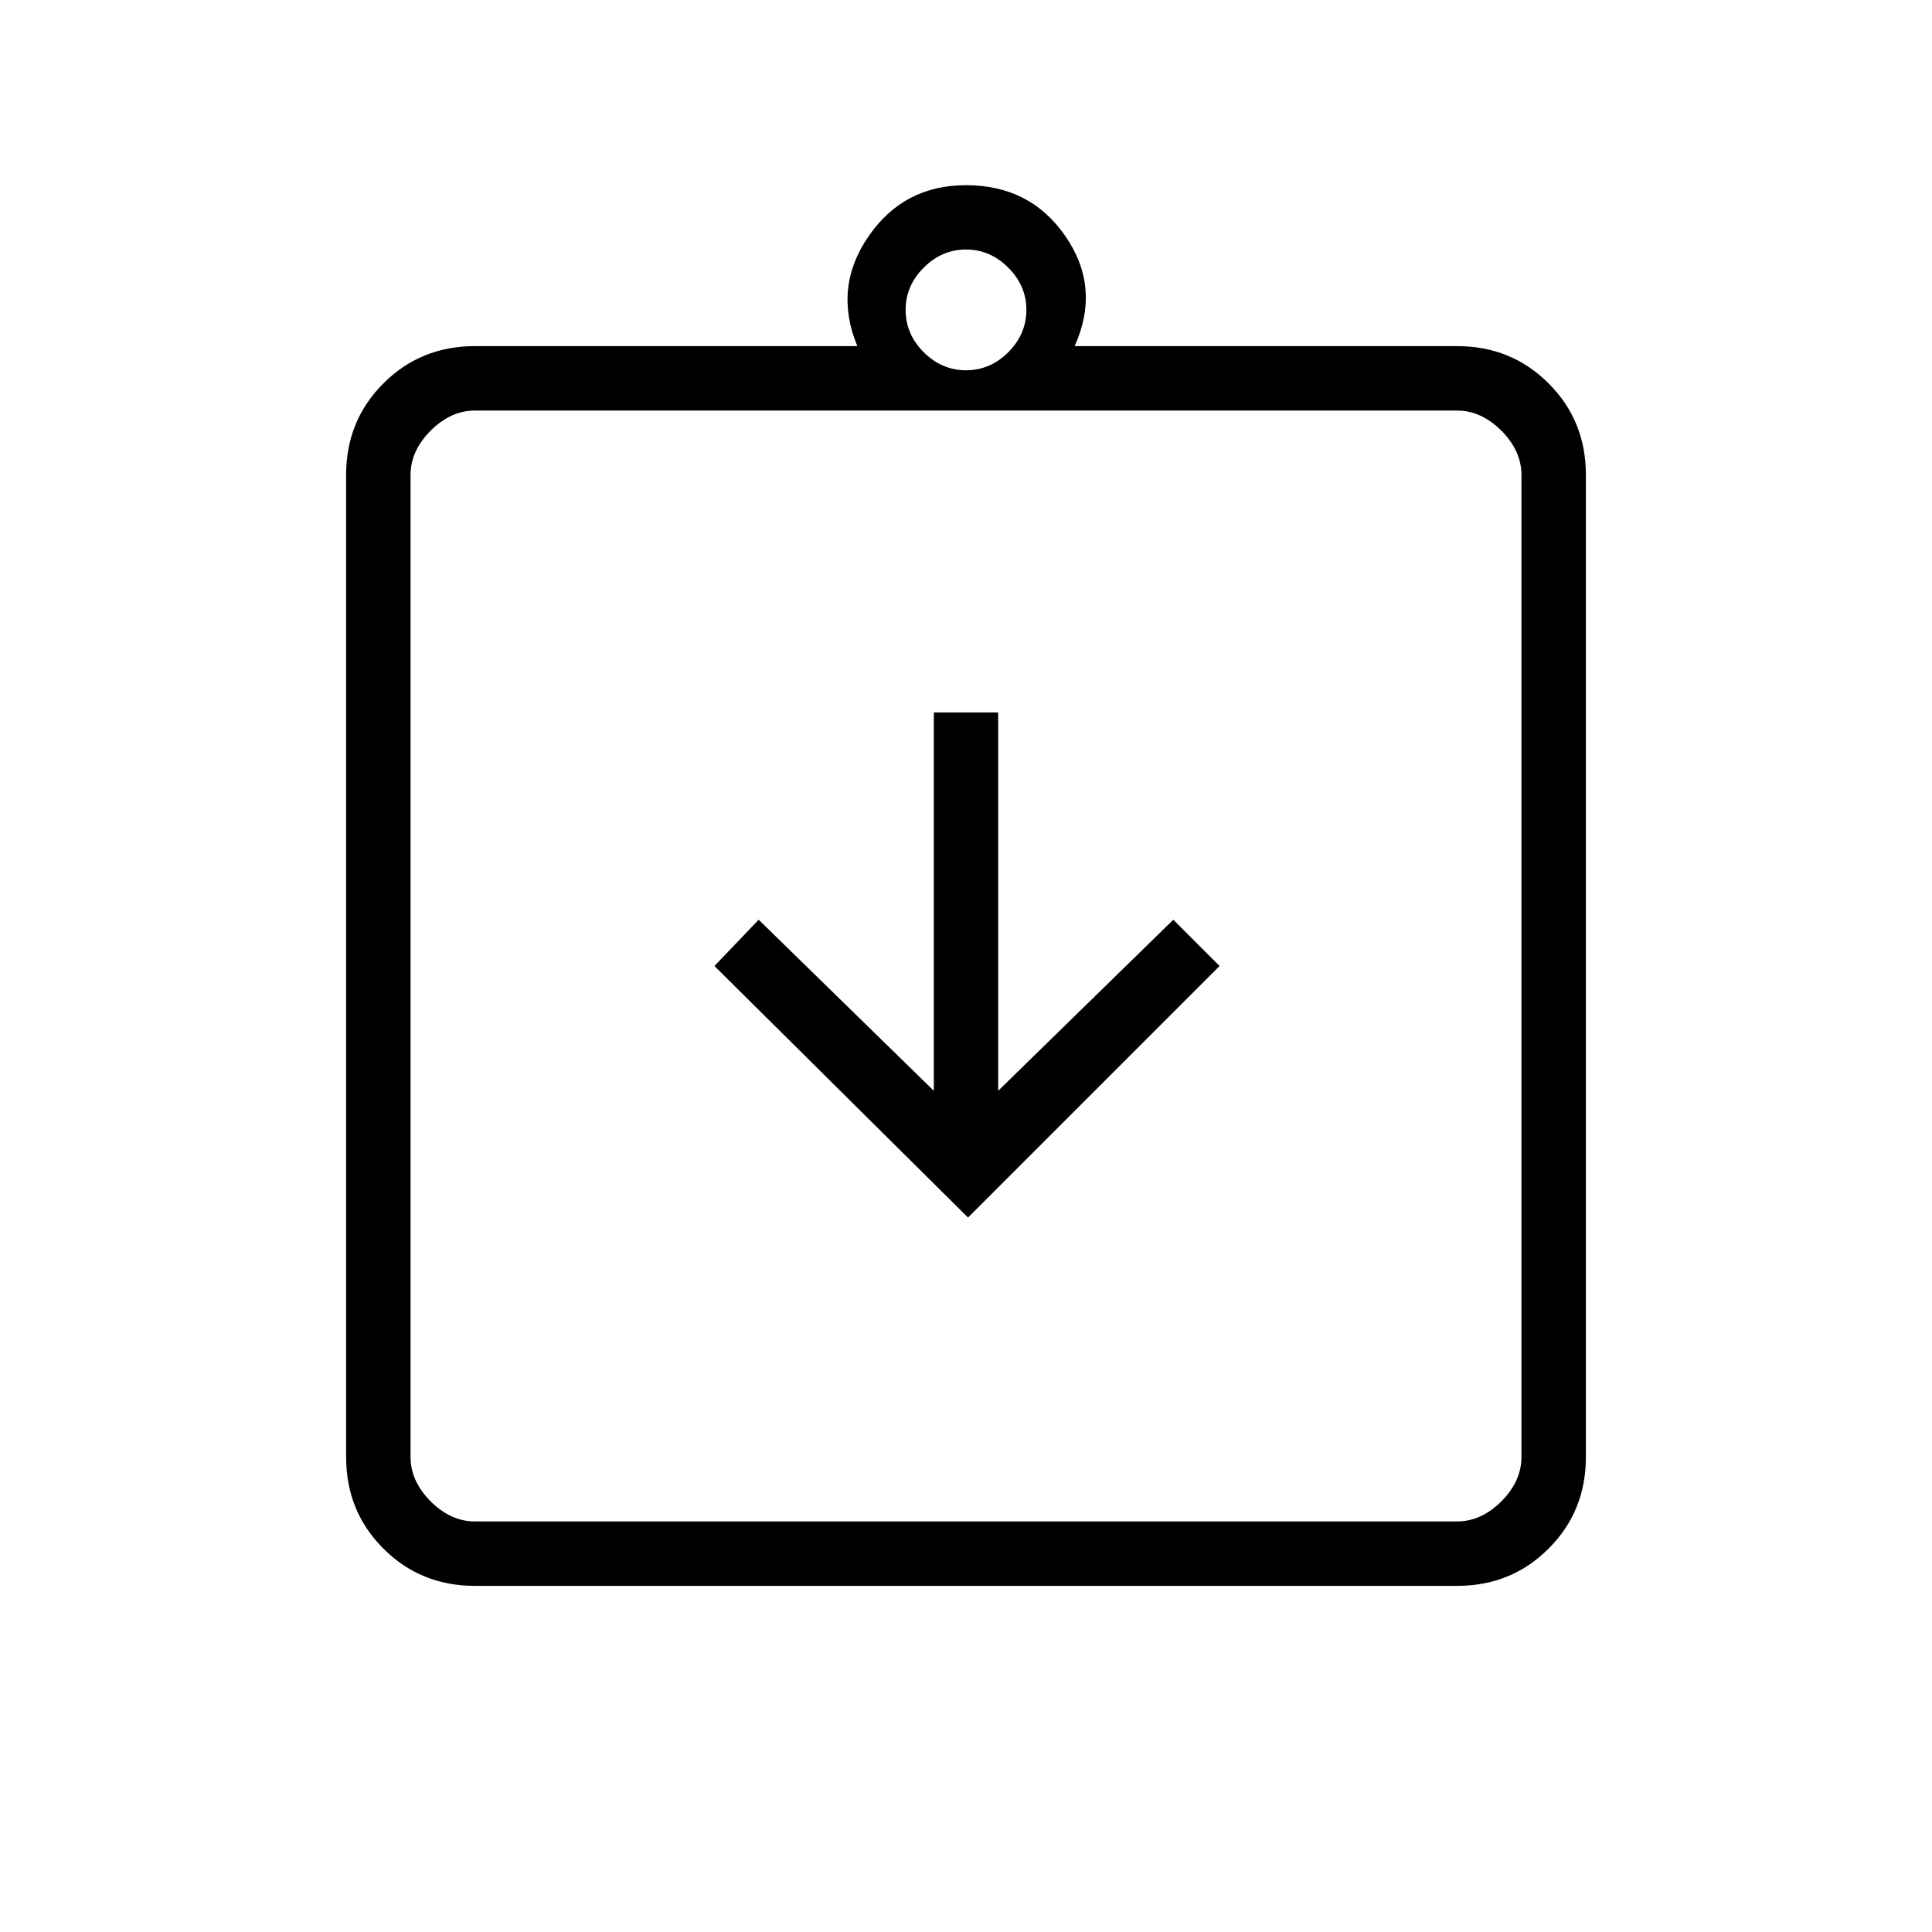<svg xmlns="http://www.w3.org/2000/svg" height="20" width="20"><path d="M10.021 12.604 12.625 10 12.146 9.521 10.333 11.292V7.375H9.667V11.292L7.854 9.521L7.396 10ZM4.917 16.417Q4.354 16.417 3.969 16.031Q3.583 15.646 3.583 15.083V4.917Q3.583 4.354 3.969 3.969Q4.354 3.583 4.917 3.583H8.875Q8.625 2.979 8.99 2.448Q9.354 1.917 10 1.917Q10.667 1.917 11.031 2.448Q11.396 2.979 11.125 3.583H15.083Q15.646 3.583 16.031 3.969Q16.417 4.354 16.417 4.917V15.083Q16.417 15.646 16.031 16.031Q15.646 16.417 15.083 16.417ZM10 3.833Q10.25 3.833 10.438 3.646Q10.625 3.458 10.625 3.208Q10.625 2.958 10.438 2.771Q10.25 2.583 10 2.583Q9.75 2.583 9.562 2.771Q9.375 2.958 9.375 3.208Q9.375 3.458 9.562 3.646Q9.75 3.833 10 3.833ZM4.917 15.75H15.083Q15.333 15.75 15.542 15.542Q15.75 15.333 15.75 15.083V4.917Q15.75 4.667 15.542 4.458Q15.333 4.25 15.083 4.25H4.917Q4.667 4.25 4.458 4.458Q4.25 4.667 4.25 4.917V15.083Q4.25 15.333 4.458 15.542Q4.667 15.75 4.917 15.75ZM4.25 4.229Q4.25 4.229 4.25 4.438Q4.25 4.646 4.25 4.896V15.083Q4.25 15.333 4.25 15.542Q4.25 15.75 4.25 15.75Q4.25 15.75 4.25 15.542Q4.25 15.333 4.25 15.083V4.896Q4.25 4.646 4.25 4.438Q4.25 4.229 4.25 4.229Z"/></svg>